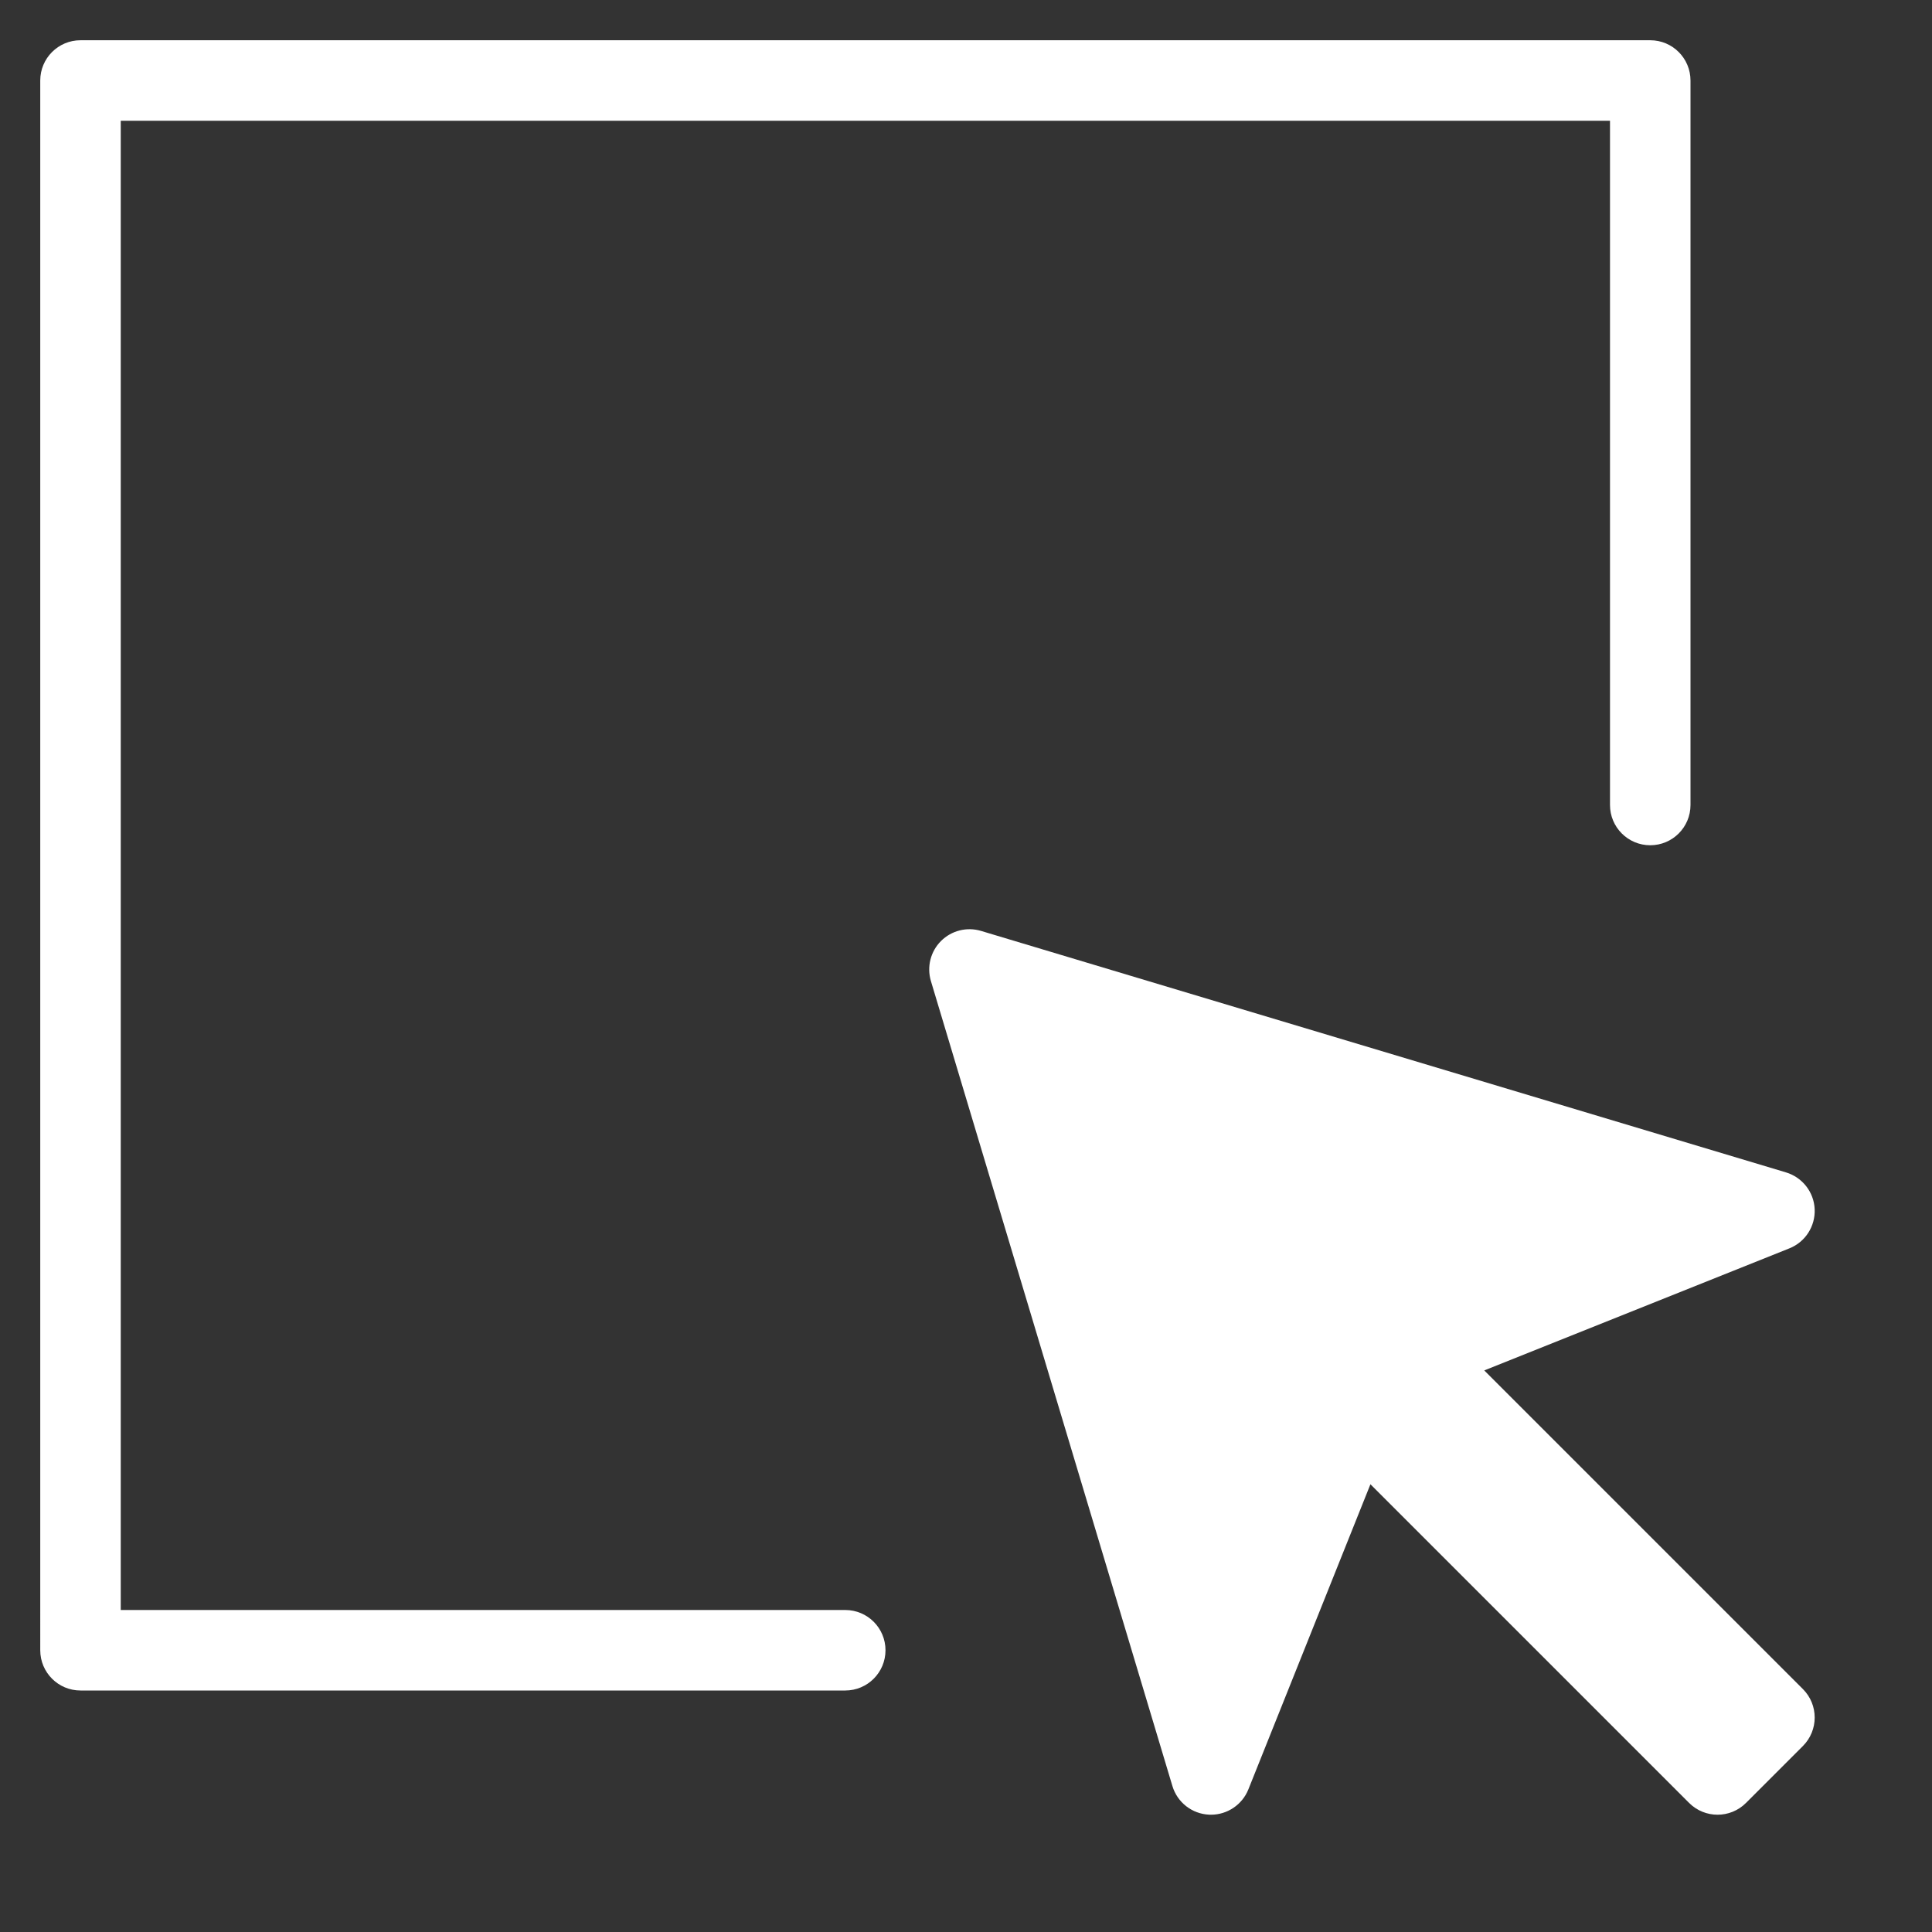<svg class="nc-icon glyph" xmlns="http://www.w3.org/2000/svg" xmlns:xlink="http://www.w3.org/1999/xlink" x="0px" y="0px" width="48px" height="48px" viewBox="0 0 48 48"><rect x="0" y="0" width="48" height="48" fill="#333333" stroke="none"/><g>
<path data-color="color-2" fill="#ffffff" d="M21,42H2c-0.553,0-1-0.448-1-1V2c0-0.552,0.447-1,1-1h39c0.553,0,1,0.448,1,1v18
	c0,0.552-0.447,1-1,1s-1-0.448-1-1V3H3v37h18c0.553,0,1,0.448,1,1S21.553,42,21,42z"></path>
<path fill="#ffffff" d="M44.793,41.965l-7.917-7.917l7.581-3.033c0.396-0.158,0.646-0.548,0.628-0.973s-0.305-0.791-0.712-0.914
	l-20-6c-0.353-0.105-0.733-0.009-0.994,0.251c-0.26,0.26-0.356,0.642-0.251,0.994l6,20c0.122,0.408,0.488,0.693,0.913,0.712
	c0.016,0,0.03,0.001,0.045,0.001c0.407,0,0.776-0.248,0.929-0.628l3.033-7.582l7.917,7.917c0.391,0.391,1.024,0.391,1.414,0
	l1.414-1.414C45.183,42.988,45.183,42.355,44.793,41.965z"></path>
</g></svg>